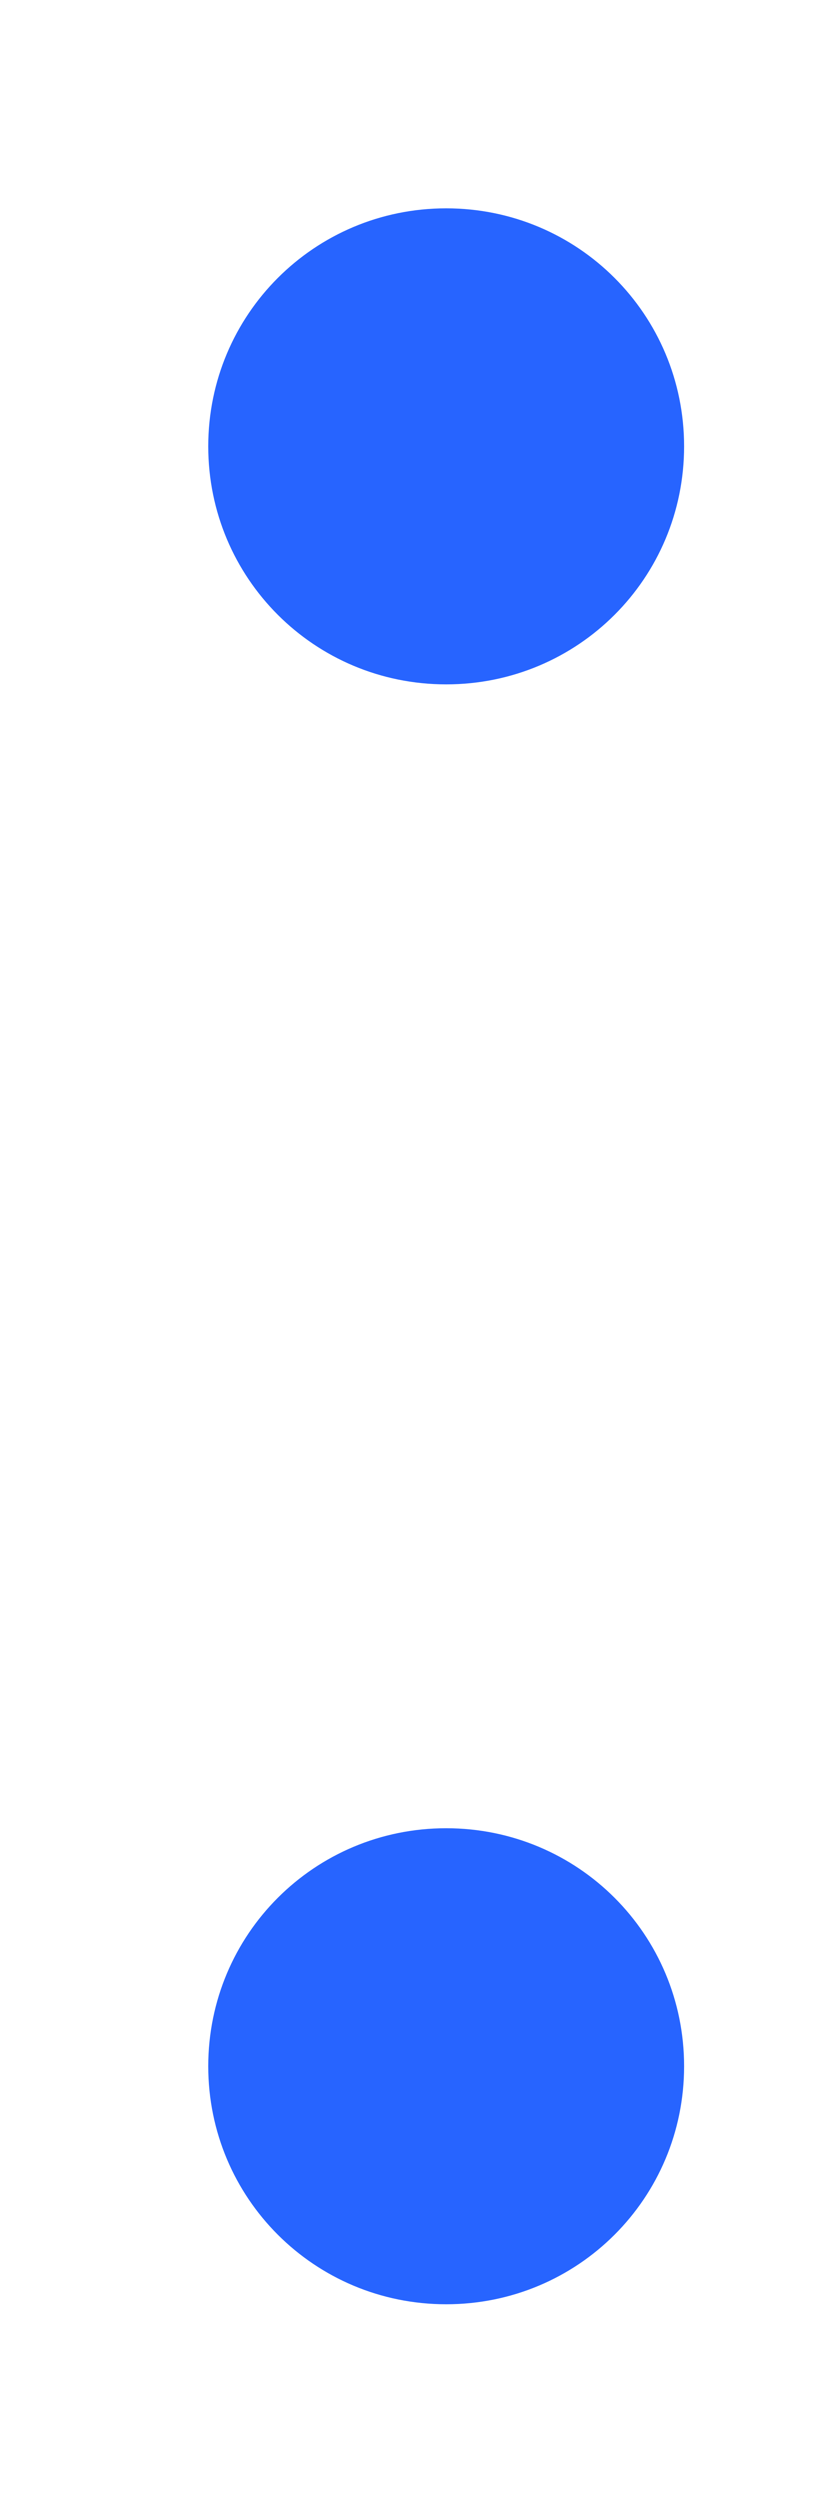 <svg width="8" height="24" viewBox="0 0 8 24" fill="none" xmlns="http://www.w3.org/2000/svg">
<path d="M4.285 6.57C5.551 6.57 6.57 5.551 6.57 4.285C6.57 3.02 5.551 2 4.285 2C3.02 2 2 3.02 2 4.285C2 5.551 3.02 6.57 4.285 6.57ZM4.285 22.121C5.551 22.121 6.57 21.102 6.57 19.836C6.57 18.57 5.551 17.551 4.285 17.551C3.02 17.551 2 18.57 2 19.836C2 21.102 3.02 22.121 4.285 22.121Z" fill="#2764FF"/>
</svg>
